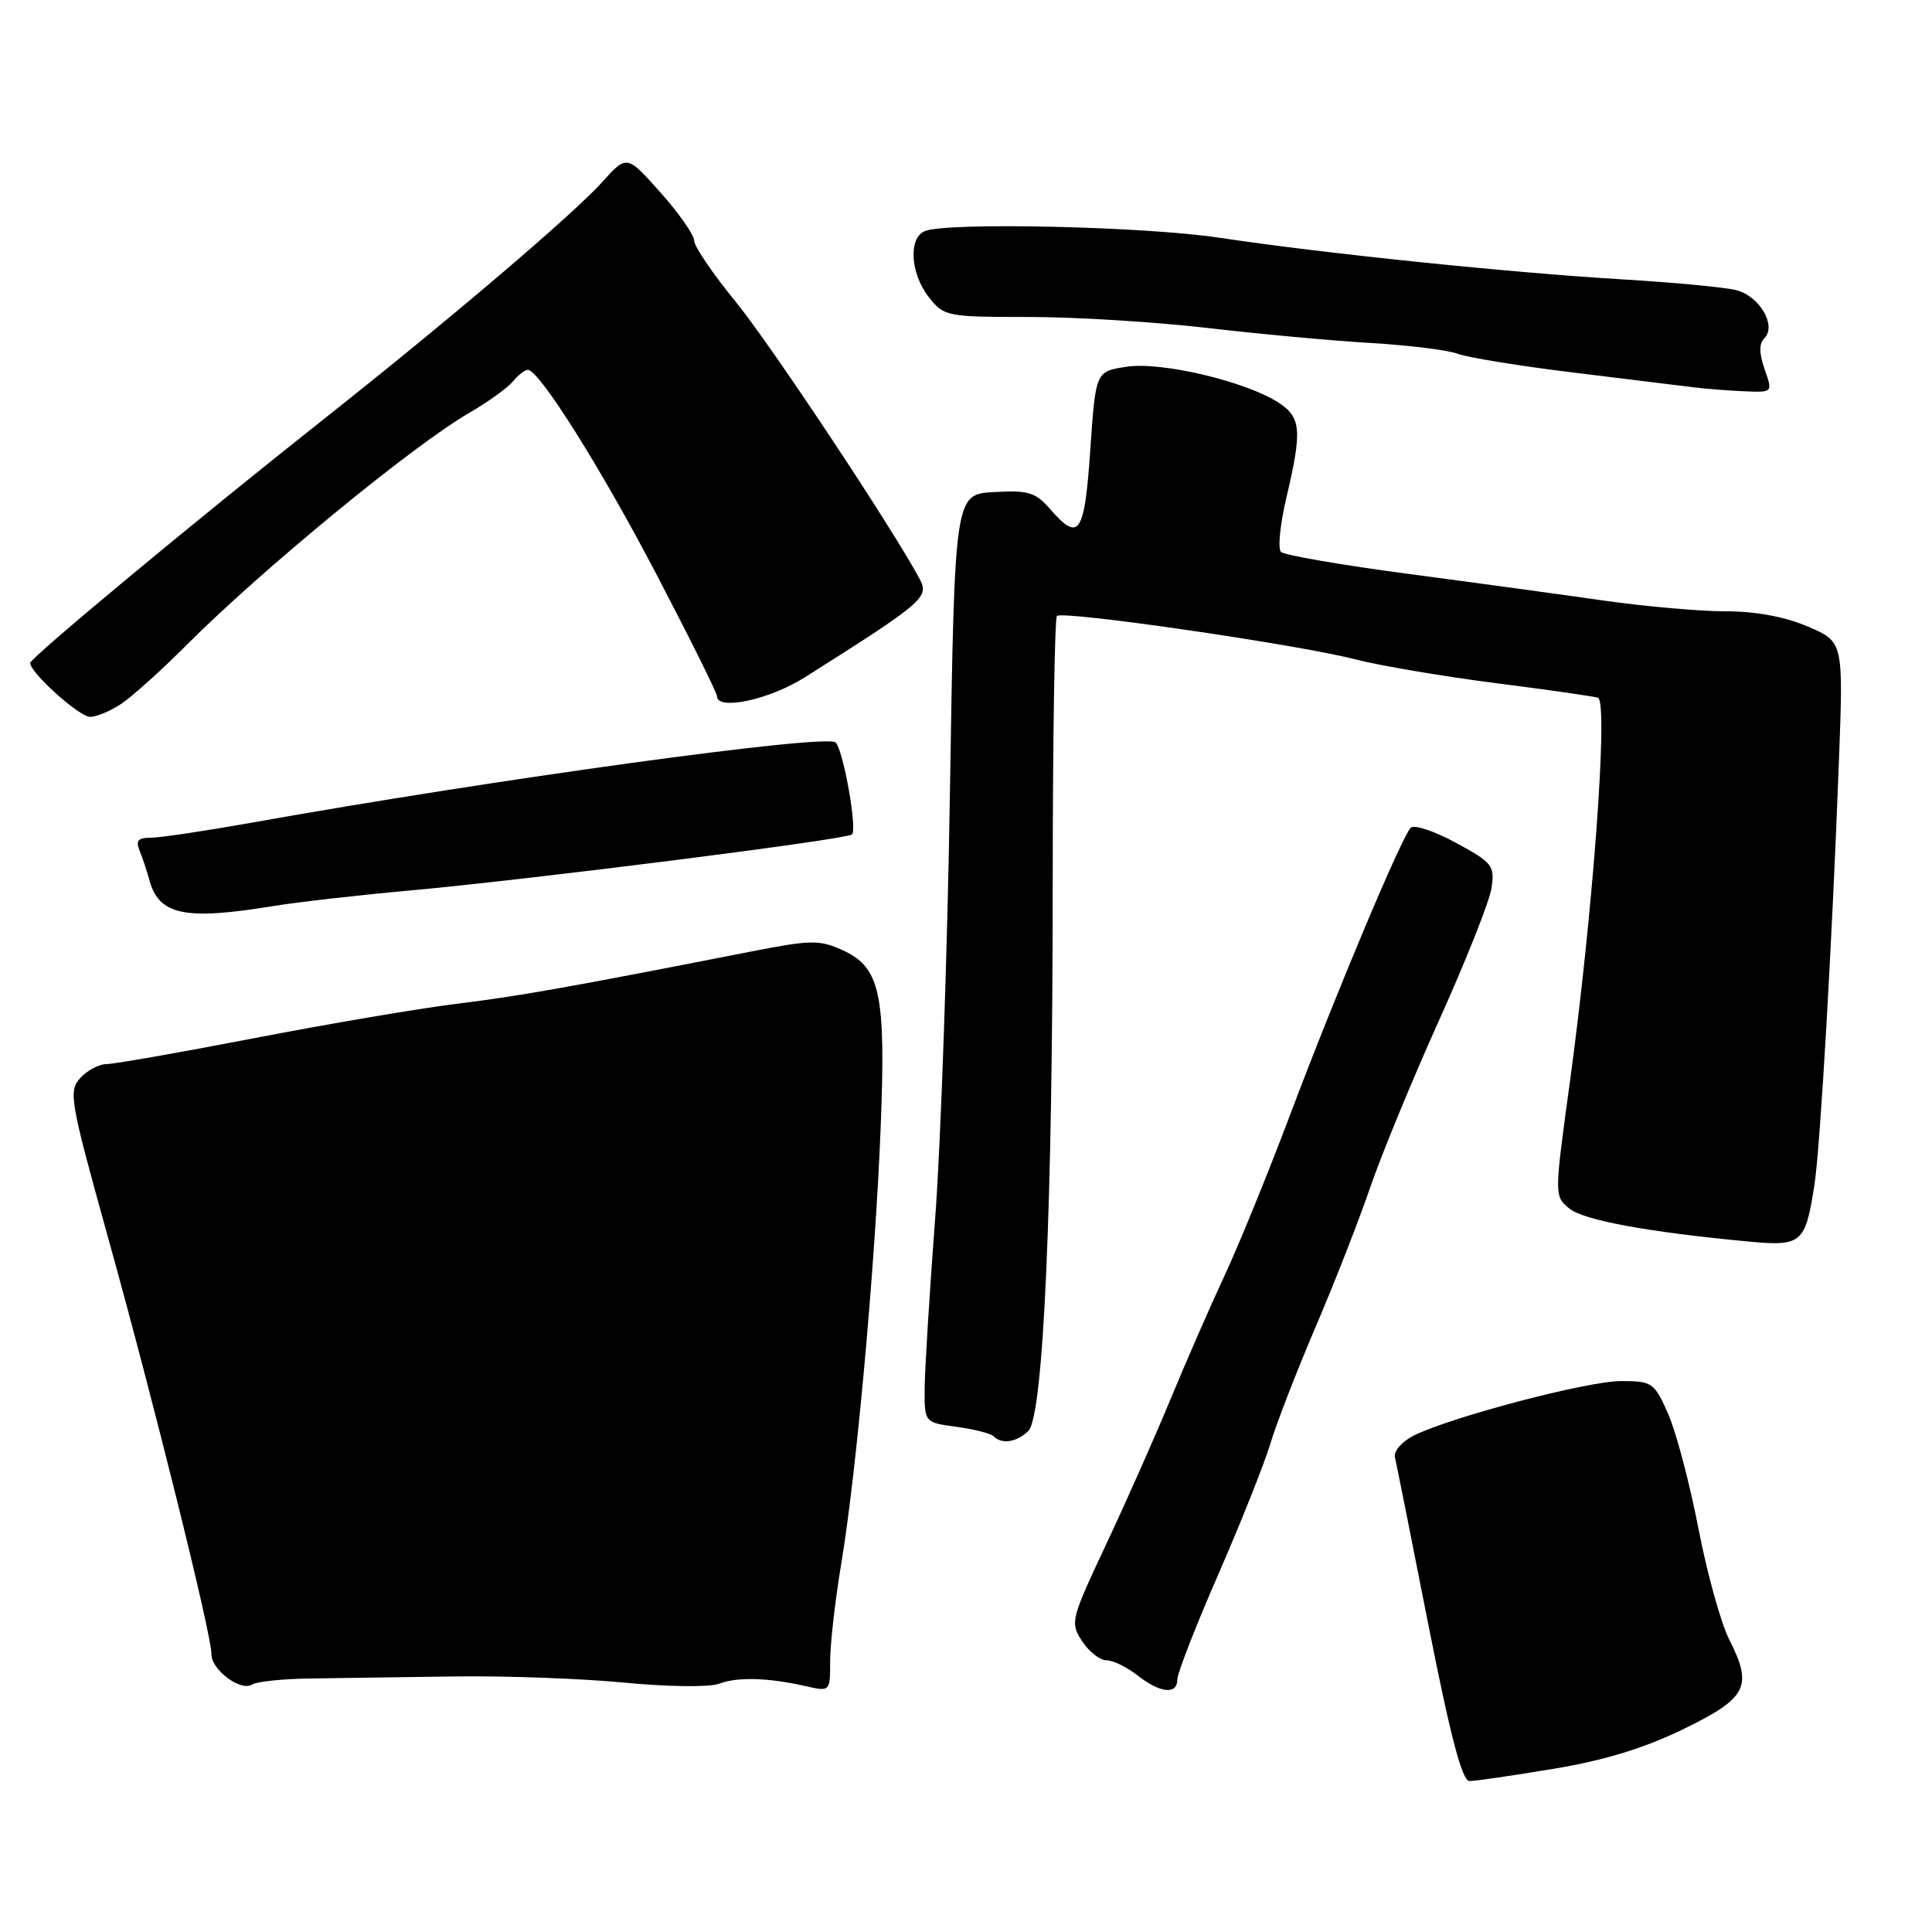 <?xml version="1.0" encoding="UTF-8" standalone="no"?>
<!DOCTYPE svg PUBLIC "-//W3C//DTD SVG 1.1//EN" "http://www.w3.org/Graphics/SVG/1.1/DTD/svg11.dtd" >
<svg xmlns="http://www.w3.org/2000/svg" xmlns:xlink="http://www.w3.org/1999/xlink" version="1.1" viewBox="0 0 256 256">
 <g >
 <path fill="currentColor"
d=" M 205.83 234.38 C 212.56 233.27 217.87 231.64 223.03 229.13 C 231.52 225.00 232.30 223.48 229.13 217.25 C 228.04 215.11 226.20 208.48 225.05 202.53 C 223.90 196.58 222.10 189.75 221.04 187.35 C 219.20 183.19 218.93 183.00 214.80 183.00 C 210.35 183.00 192.32 187.74 187.33 190.22 C 185.78 191.00 184.65 192.28 184.83 193.07 C 185.02 193.86 187.01 203.84 189.26 215.25 C 192.20 230.15 193.74 236.00 194.72 236.00 C 195.47 236.00 200.47 235.27 205.83 234.38 Z  M 41.00 222.41 C 44.58 222.36 53.12 222.23 60.00 222.14 C 66.88 222.04 77.11 222.41 82.75 222.96 C 88.46 223.51 93.99 223.58 95.25 223.11 C 97.72 222.18 101.75 222.29 106.75 223.42 C 110.00 224.16 110.00 224.16 110.00 220.08 C 110.00 217.84 110.66 212.06 111.46 207.25 C 113.47 195.28 115.97 167.62 116.69 149.46 C 117.40 131.66 116.65 128.17 111.62 125.89 C 108.58 124.51 107.41 124.53 99.38 126.11 C 75.23 130.85 68.80 131.99 60.50 133.01 C 55.55 133.62 43.49 135.67 33.70 137.56 C 23.91 139.45 15.09 141.00 14.10 141.00 C 13.12 141.00 11.55 141.83 10.63 142.85 C 9.05 144.60 9.27 145.83 14.35 164.10 C 20.43 185.96 28.04 216.63 28.02 219.19 C 28.00 221.27 31.92 224.18 33.41 223.21 C 34.01 222.82 37.42 222.46 41.00 222.41 Z  M 156.00 222.53 C 156.00 221.73 158.45 215.44 161.45 208.57 C 164.45 201.69 167.54 193.92 168.33 191.29 C 169.12 188.65 171.81 181.71 174.31 175.86 C 176.82 170.01 180.07 161.69 181.55 157.36 C 183.03 153.04 187.14 143.06 190.69 135.18 C 194.24 127.31 197.37 119.43 197.63 117.68 C 198.08 114.71 197.77 114.31 192.93 111.68 C 190.08 110.13 187.38 109.23 186.93 109.68 C 185.72 110.91 177.00 131.65 171.03 147.50 C 168.13 155.20 164.19 164.88 162.27 169.00 C 160.35 173.12 157.10 180.56 155.05 185.52 C 153.00 190.48 149.16 199.13 146.52 204.74 C 141.88 214.62 141.78 215.01 143.39 217.47 C 144.30 218.86 145.75 220.00 146.62 220.00 C 147.48 220.00 149.33 220.90 150.73 222.00 C 153.73 224.36 156.00 224.59 156.00 222.53 Z  M 136.27 189.59 C 138.26 187.60 139.49 159.88 139.49 116.83 C 139.50 97.77 139.75 81.92 140.05 81.62 C 140.79 80.87 171.99 85.40 179.50 87.35 C 182.80 88.20 191.35 89.65 198.50 90.56 C 205.65 91.47 211.63 92.33 211.79 92.48 C 213.09 93.67 211.04 121.24 208.00 143.50 C 205.95 158.46 205.95 158.50 207.94 160.13 C 209.84 161.69 218.37 163.26 231.69 164.51 C 238.75 165.17 239.22 164.77 240.42 157.00 C 241.20 151.99 242.77 124.81 243.67 100.77 C 244.26 85.04 244.26 85.04 239.55 83.02 C 236.51 81.72 232.64 81.00 228.67 81.00 C 225.28 81.01 218.00 80.36 212.50 79.58 C 207.00 78.79 195.30 77.19 186.51 76.03 C 177.71 74.86 170.16 73.56 169.73 73.13 C 169.30 72.70 169.62 69.45 170.46 65.92 C 172.55 57.04 172.41 55.32 169.45 53.37 C 165.17 50.57 153.96 47.90 149.34 48.59 C 145.18 49.20 145.18 49.20 144.47 59.60 C 143.70 70.83 142.99 71.88 139.14 67.45 C 137.21 65.23 136.25 64.94 131.71 65.20 C 126.50 65.50 126.50 65.50 125.88 104.50 C 125.55 125.95 124.66 151.60 123.91 161.50 C 123.16 171.40 122.54 181.52 122.52 184.00 C 122.50 188.49 122.50 188.49 126.73 189.06 C 129.06 189.37 131.27 189.94 131.65 190.31 C 132.75 191.42 134.75 191.11 136.27 189.59 Z  M 36.26 120.05 C 39.42 119.53 47.52 118.61 54.26 118.00 C 69.88 116.59 111.71 111.30 112.87 110.58 C 113.65 110.10 111.77 99.44 110.72 98.38 C 109.54 97.21 65.49 103.26 33.35 109.01 C 27.22 110.10 21.21 111.00 19.99 111.00 C 18.28 111.00 17.95 111.39 18.51 112.75 C 18.90 113.71 19.47 115.40 19.76 116.50 C 21.02 121.27 24.39 121.99 36.26 120.05 Z  M 16.10 93.24 C 17.53 92.28 21.40 88.80 24.69 85.50 C 34.60 75.56 54.70 59.04 62.08 54.77 C 64.60 53.31 67.24 51.41 67.95 50.56 C 68.66 49.70 69.55 49.00 69.93 49.00 C 71.45 49.00 79.69 62.12 87.11 76.34 C 91.45 84.66 95.00 91.81 95.00 92.23 C 95.00 94.21 101.91 92.73 106.64 89.75 C 122.36 79.82 123.15 79.15 121.87 76.74 C 118.30 70.04 102.07 45.58 97.41 39.89 C 94.43 36.25 91.99 32.65 91.98 31.89 C 91.97 31.12 89.96 28.25 87.51 25.50 C 83.06 20.50 83.06 20.50 79.78 24.14 C 75.85 28.49 59.62 42.31 42.76 55.65 C 25.81 69.06 4.00 87.18 4.00 87.85 C 4.00 89.14 10.52 95.00 11.95 94.99 C 12.80 94.99 14.67 94.20 16.10 93.24 Z  M 233.82 48.92 C 233.08 46.78 233.07 45.53 233.80 44.80 C 235.43 43.17 233.17 39.27 230.12 38.46 C 228.68 38.08 221.88 37.43 215.00 37.02 C 200.08 36.13 175.35 33.58 161.50 31.49 C 151.66 30.01 125.68 29.42 122.58 30.61 C 120.34 31.47 120.60 36.23 123.07 39.37 C 125.09 41.93 125.44 42.00 136.33 42.00 C 142.48 42.00 153.13 42.66 160.01 43.46 C 166.88 44.26 176.63 45.16 181.67 45.45 C 186.71 45.75 191.90 46.39 193.20 46.89 C 194.50 47.38 201.40 48.50 208.53 49.37 C 215.67 50.24 222.85 51.12 224.50 51.33 C 226.15 51.53 229.16 51.77 231.20 51.85 C 234.90 52.00 234.90 52.00 233.82 48.92 Z "/>
</g>
</svg>